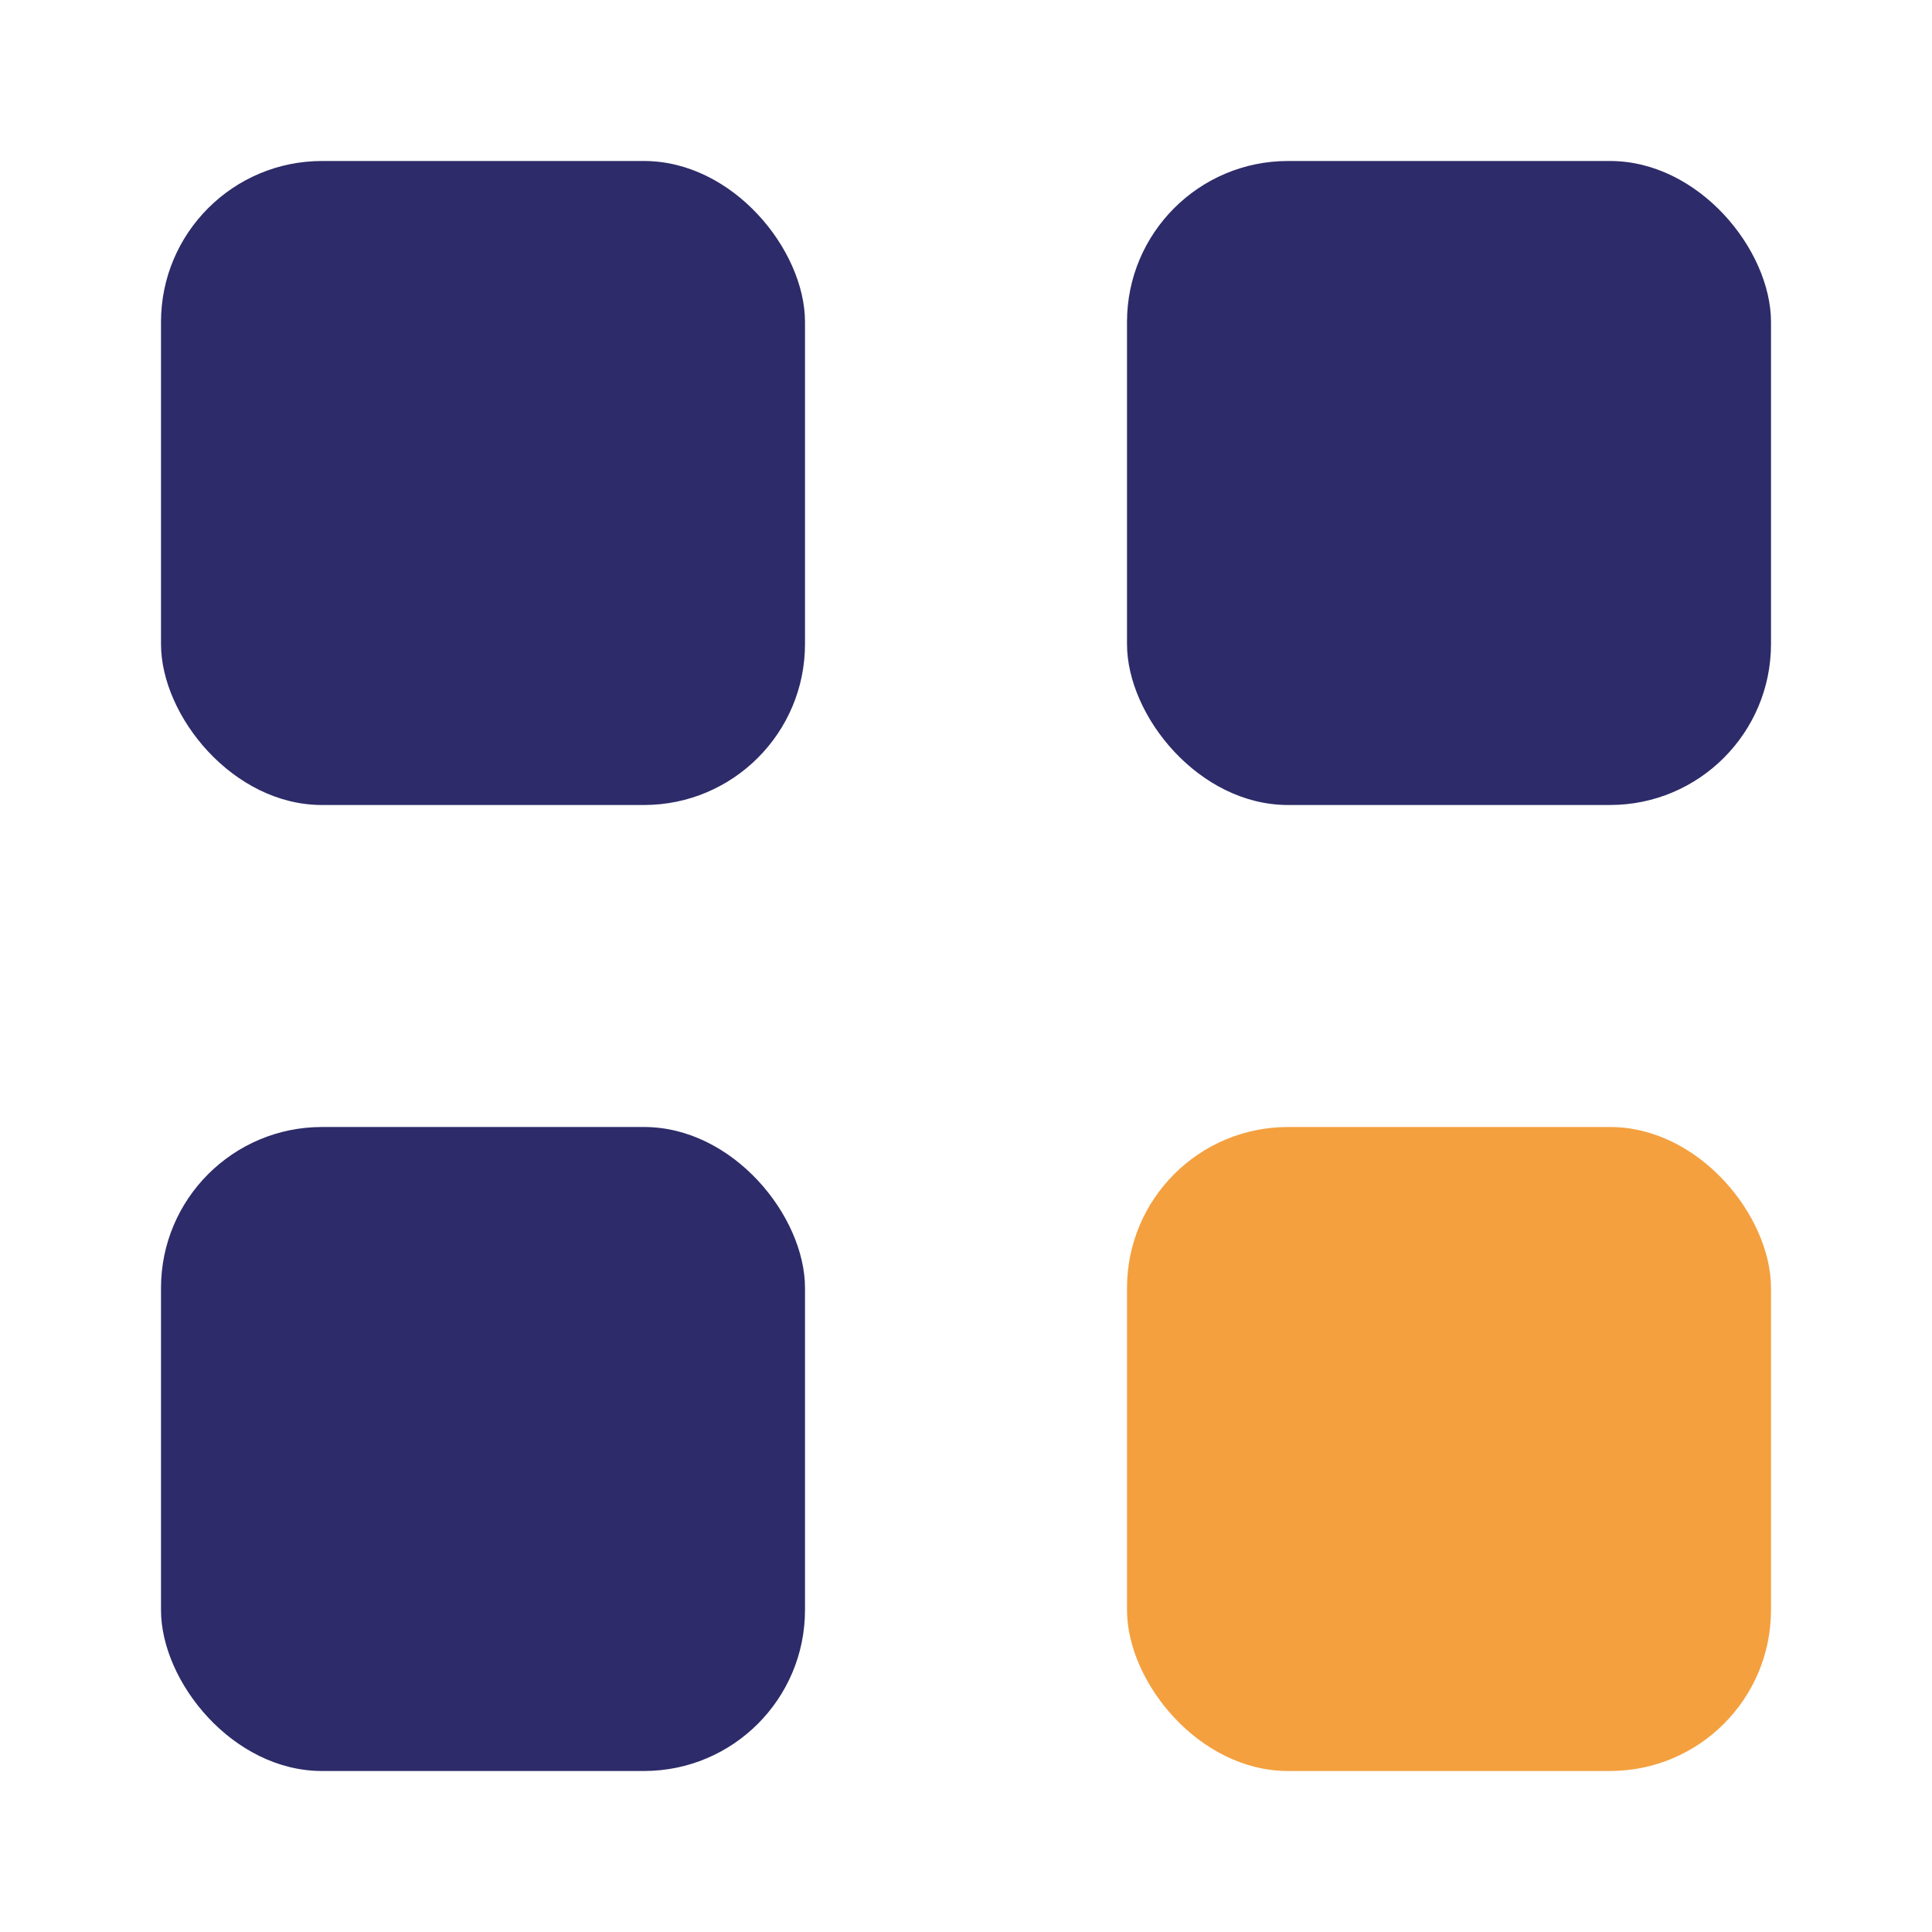 <svg width="48" height="48" viewBox="0 0 48 48" fill="none" xmlns="http://www.w3.org/2000/svg">
  <rect x="4" y="4" width="16" height="16" rx="4" fill="#2D2B69"/>
  <rect x="28" y="4" width="16" height="16" rx="4" fill="#2D2B69"/>
  <rect x="4" y="28" width="16" height="16" rx="4" fill="#2D2B69"/>
  <rect x="28" y="28" width="16" height="16" rx="4" fill="#F4A03F"/>
</svg>
